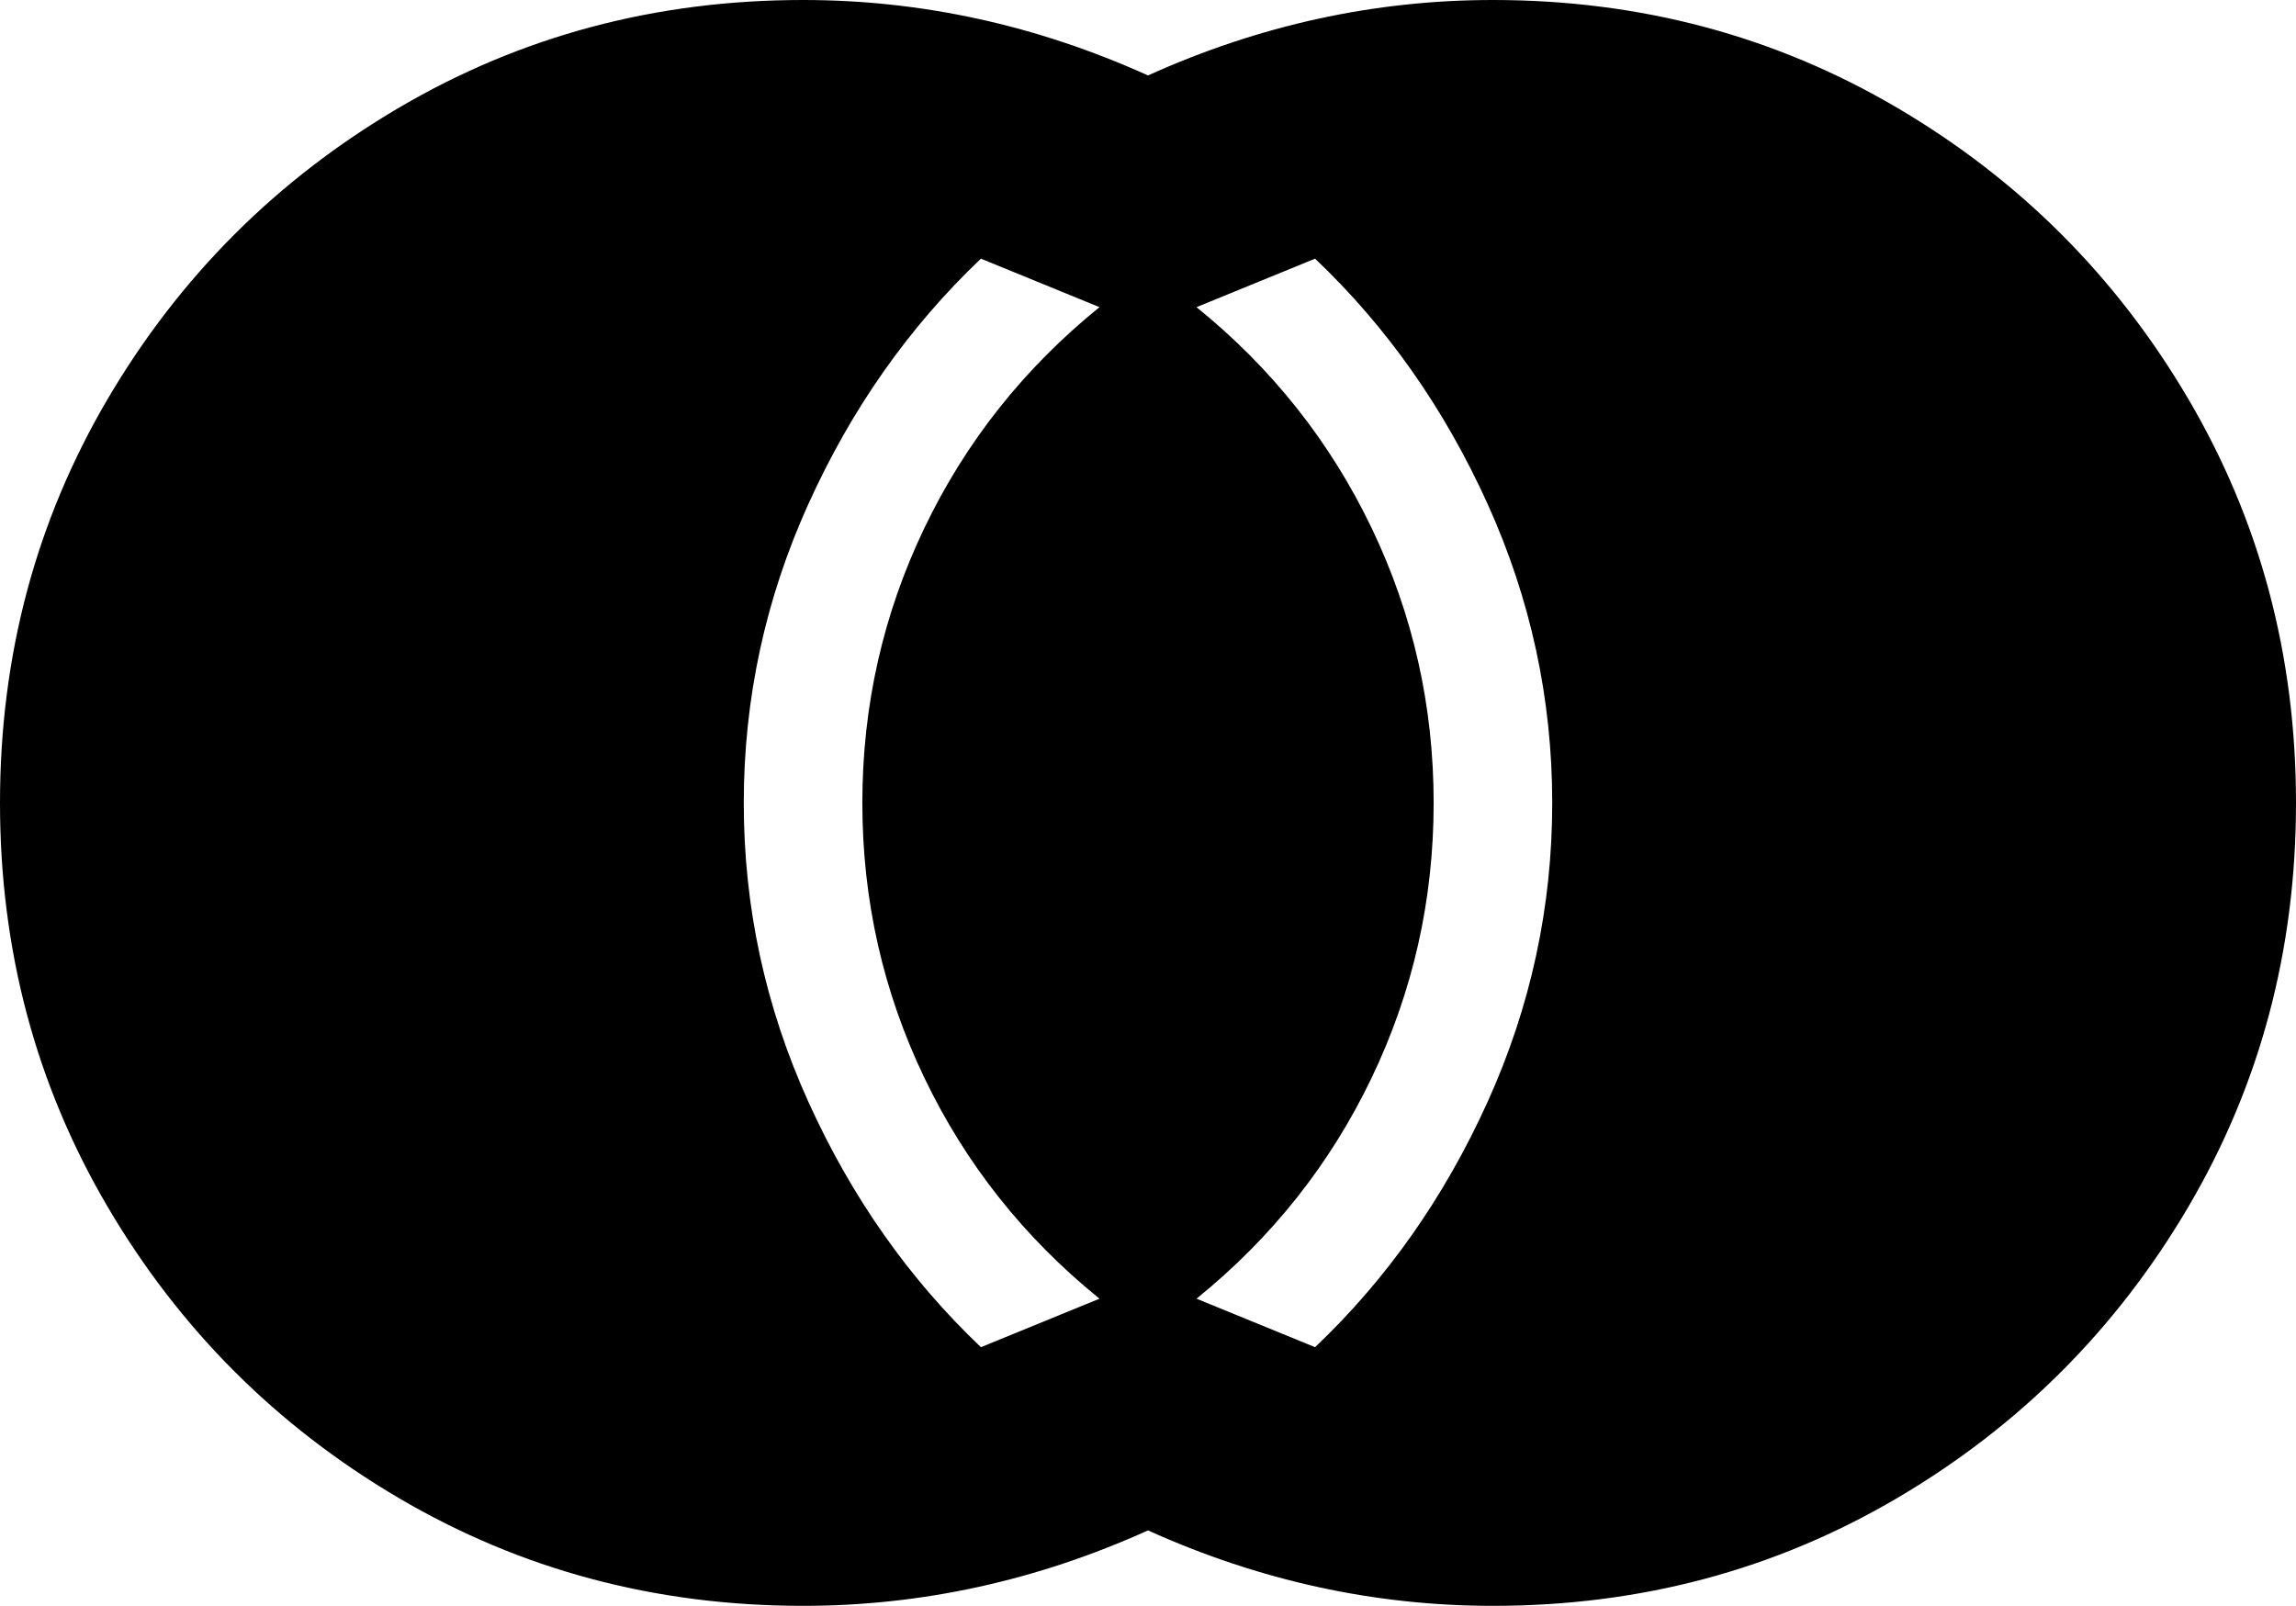 <svg xmlns="http://www.w3.org/2000/svg" viewBox="43 43 426 298">
      <g transform="scale(1 -1) translate(0 -384)">
        <path d="M192 341Q225 341 256 327Q287 341 320 341Q361 341 395.0 321.0Q429 301 449.0 267.0Q469 233 469.0 192.0Q469 151 449.0 117.0Q429 83 395.0 63.0Q361 43 320 43Q287 43 256 57Q225 43 192 43Q151 43 117.0 63.0Q83 83 63.0 117.0Q43 151 43.0 192.0Q43 233 63.0 267.0Q83 301 117.0 321.0Q151 341 192 341ZM181 192Q181 163 193.0 136.5Q205 110 225 91L247 100Q226 117 214.5 141.0Q203 165 203.0 192.0Q203 219 214.5 243.0Q226 267 247 284L225 293Q205 274 193.0 247.5Q181 221 181 192ZM331 192Q331 221 319.0 247.5Q307 274 287 293L265 284Q286 267 297.5 243.0Q309 219 309.0 192.0Q309 165 297.5 141.0Q286 117 265 100L287 91Q307 110 319.0 136.5Q331 163 331 192Z" />
      </g>
    </svg>